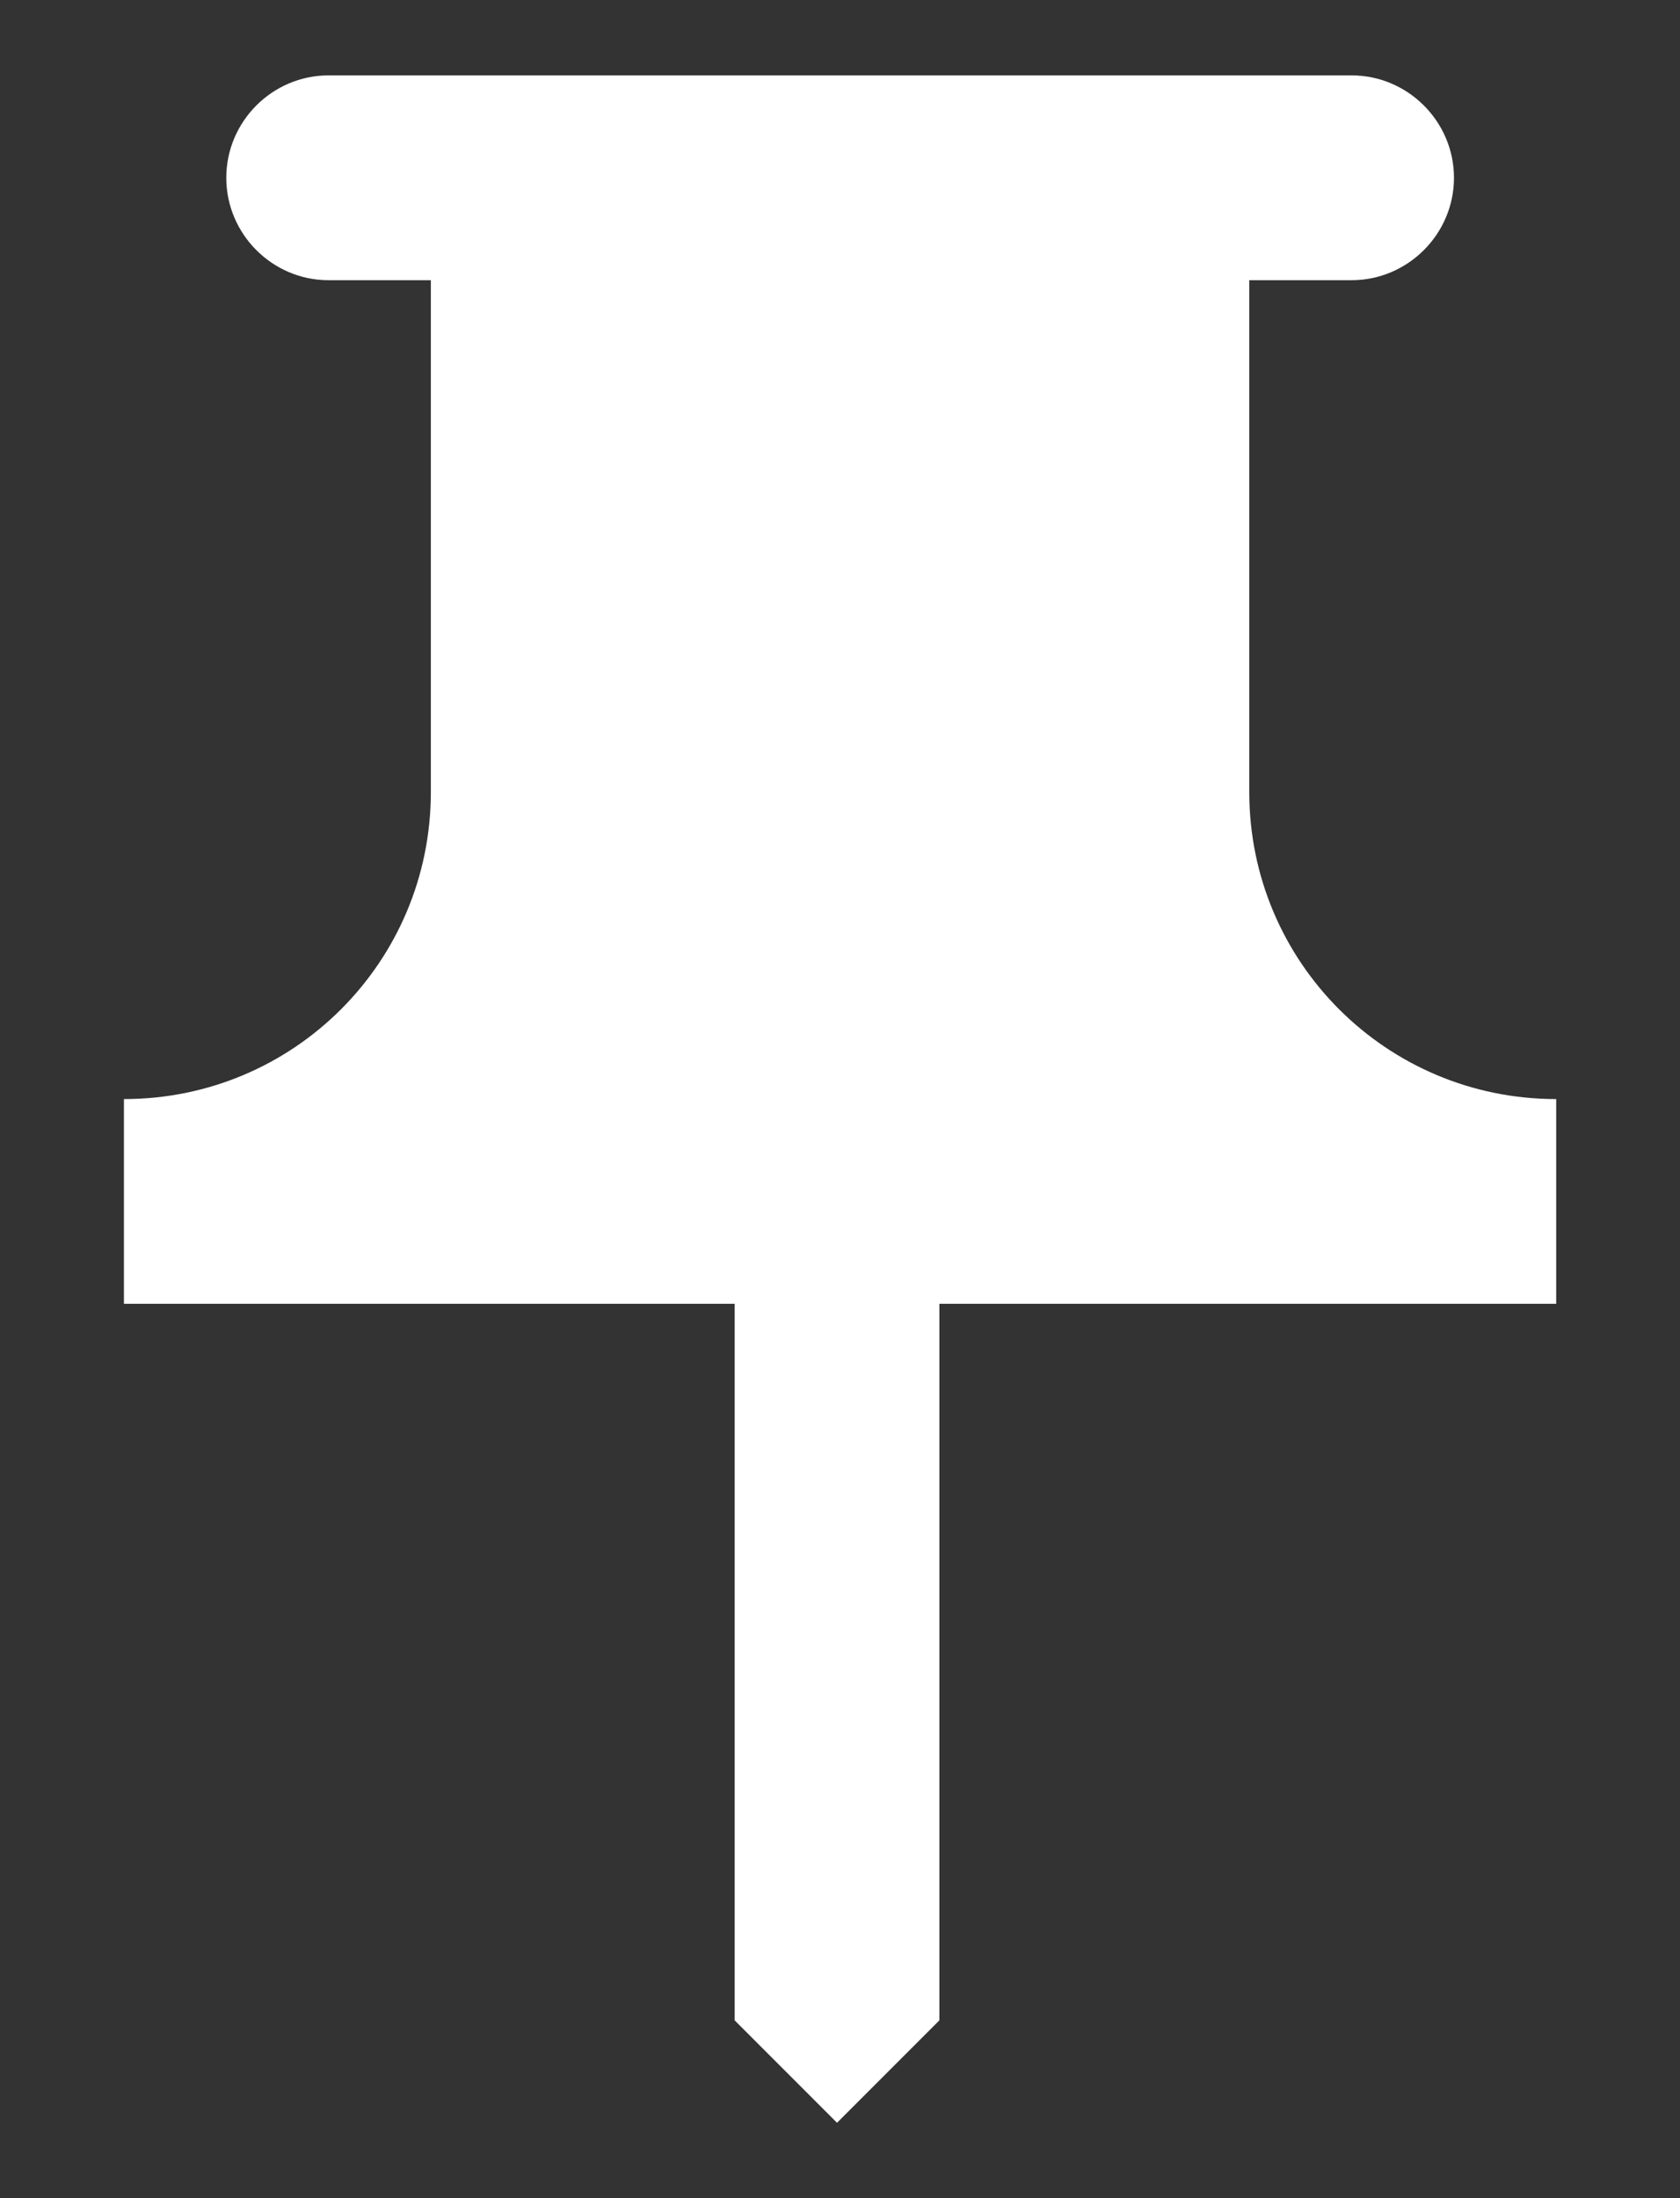 <svg width="13" height="17" viewBox="0 0 13 17" fill="none" xmlns="http://www.w3.org/2000/svg">
<rect x="0" y="0" width="13" height="17" fill="#333333" stroke="none"/>
<path fill-rule="evenodd" clip-rule="evenodd" d="M9.667 6.125V2.167H10.459C10.894 2.167 11.251 1.81 11.251 1.375C11.251 0.94 10.894 0.583 10.459 0.583H2.542C2.107 0.583 1.751 0.94 1.751 1.375C1.751 1.81 2.107 2.167 2.542 2.167H3.334V6.125C3.334 7.439 2.273 8.5 0.959 8.5V10.083H5.685V15.625L6.477 16.417L7.269 15.625V10.083H12.042V8.5C10.728 8.5 9.667 7.439 9.667 6.125Z" fill="white"/>
</svg>
